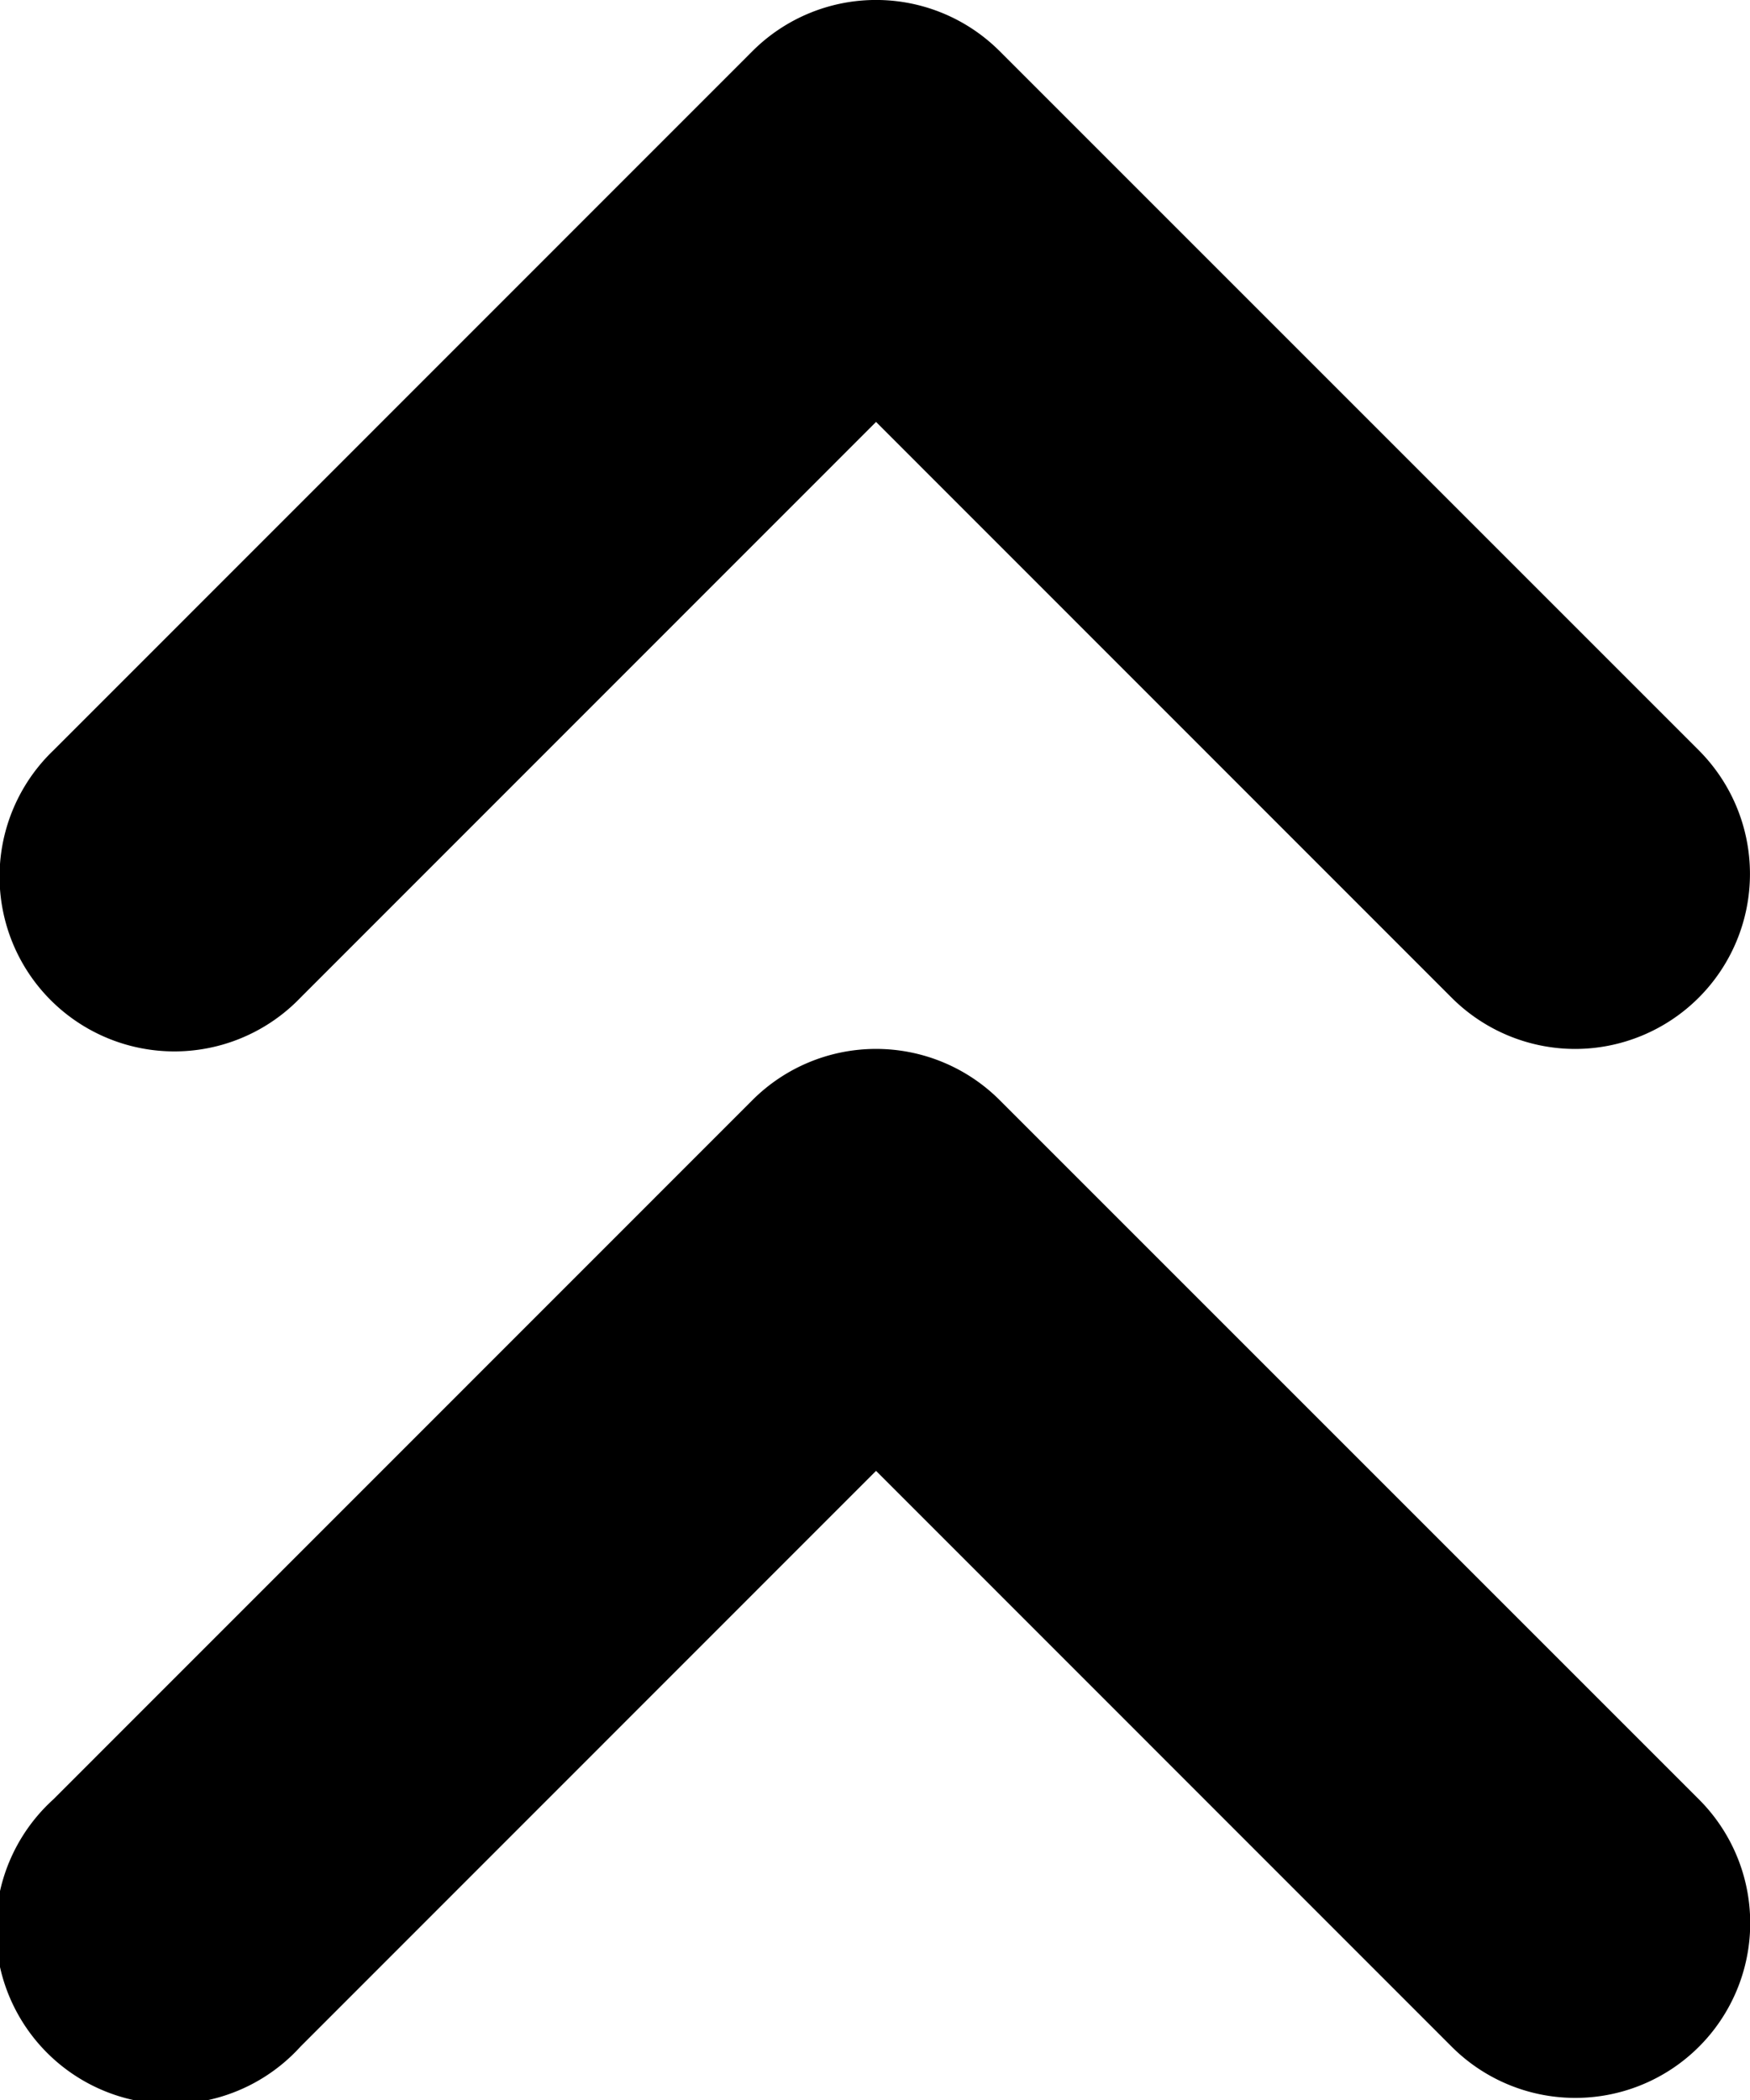 <svg xmlns="http://www.w3.org/2000/svg" fill="none" viewBox="0 0 10 12">
  <g fill="currentColor">
    <path d="M9.001 5.994a.999.999 0 0 1-.706-.293l-3.289-3.29-3.289 3.29A.999.999 0 1 1 .305 4.288L4.3.292a.999.999 0 0 1 1.412 0l3.996 3.996A1 1 0 0 1 9 5.994Z"/>
    <path d="M9.001 11.988a.998.998 0 0 1-.706-.293l-3.289-3.29-3.289 3.29a1 1 0 1 1-1.412-1.413L4.3 6.286a.999.999 0 0 1 1.412 0l3.996 3.996A.999.999 0 0 1 9 11.988Z"/>
  </g>
</svg>
